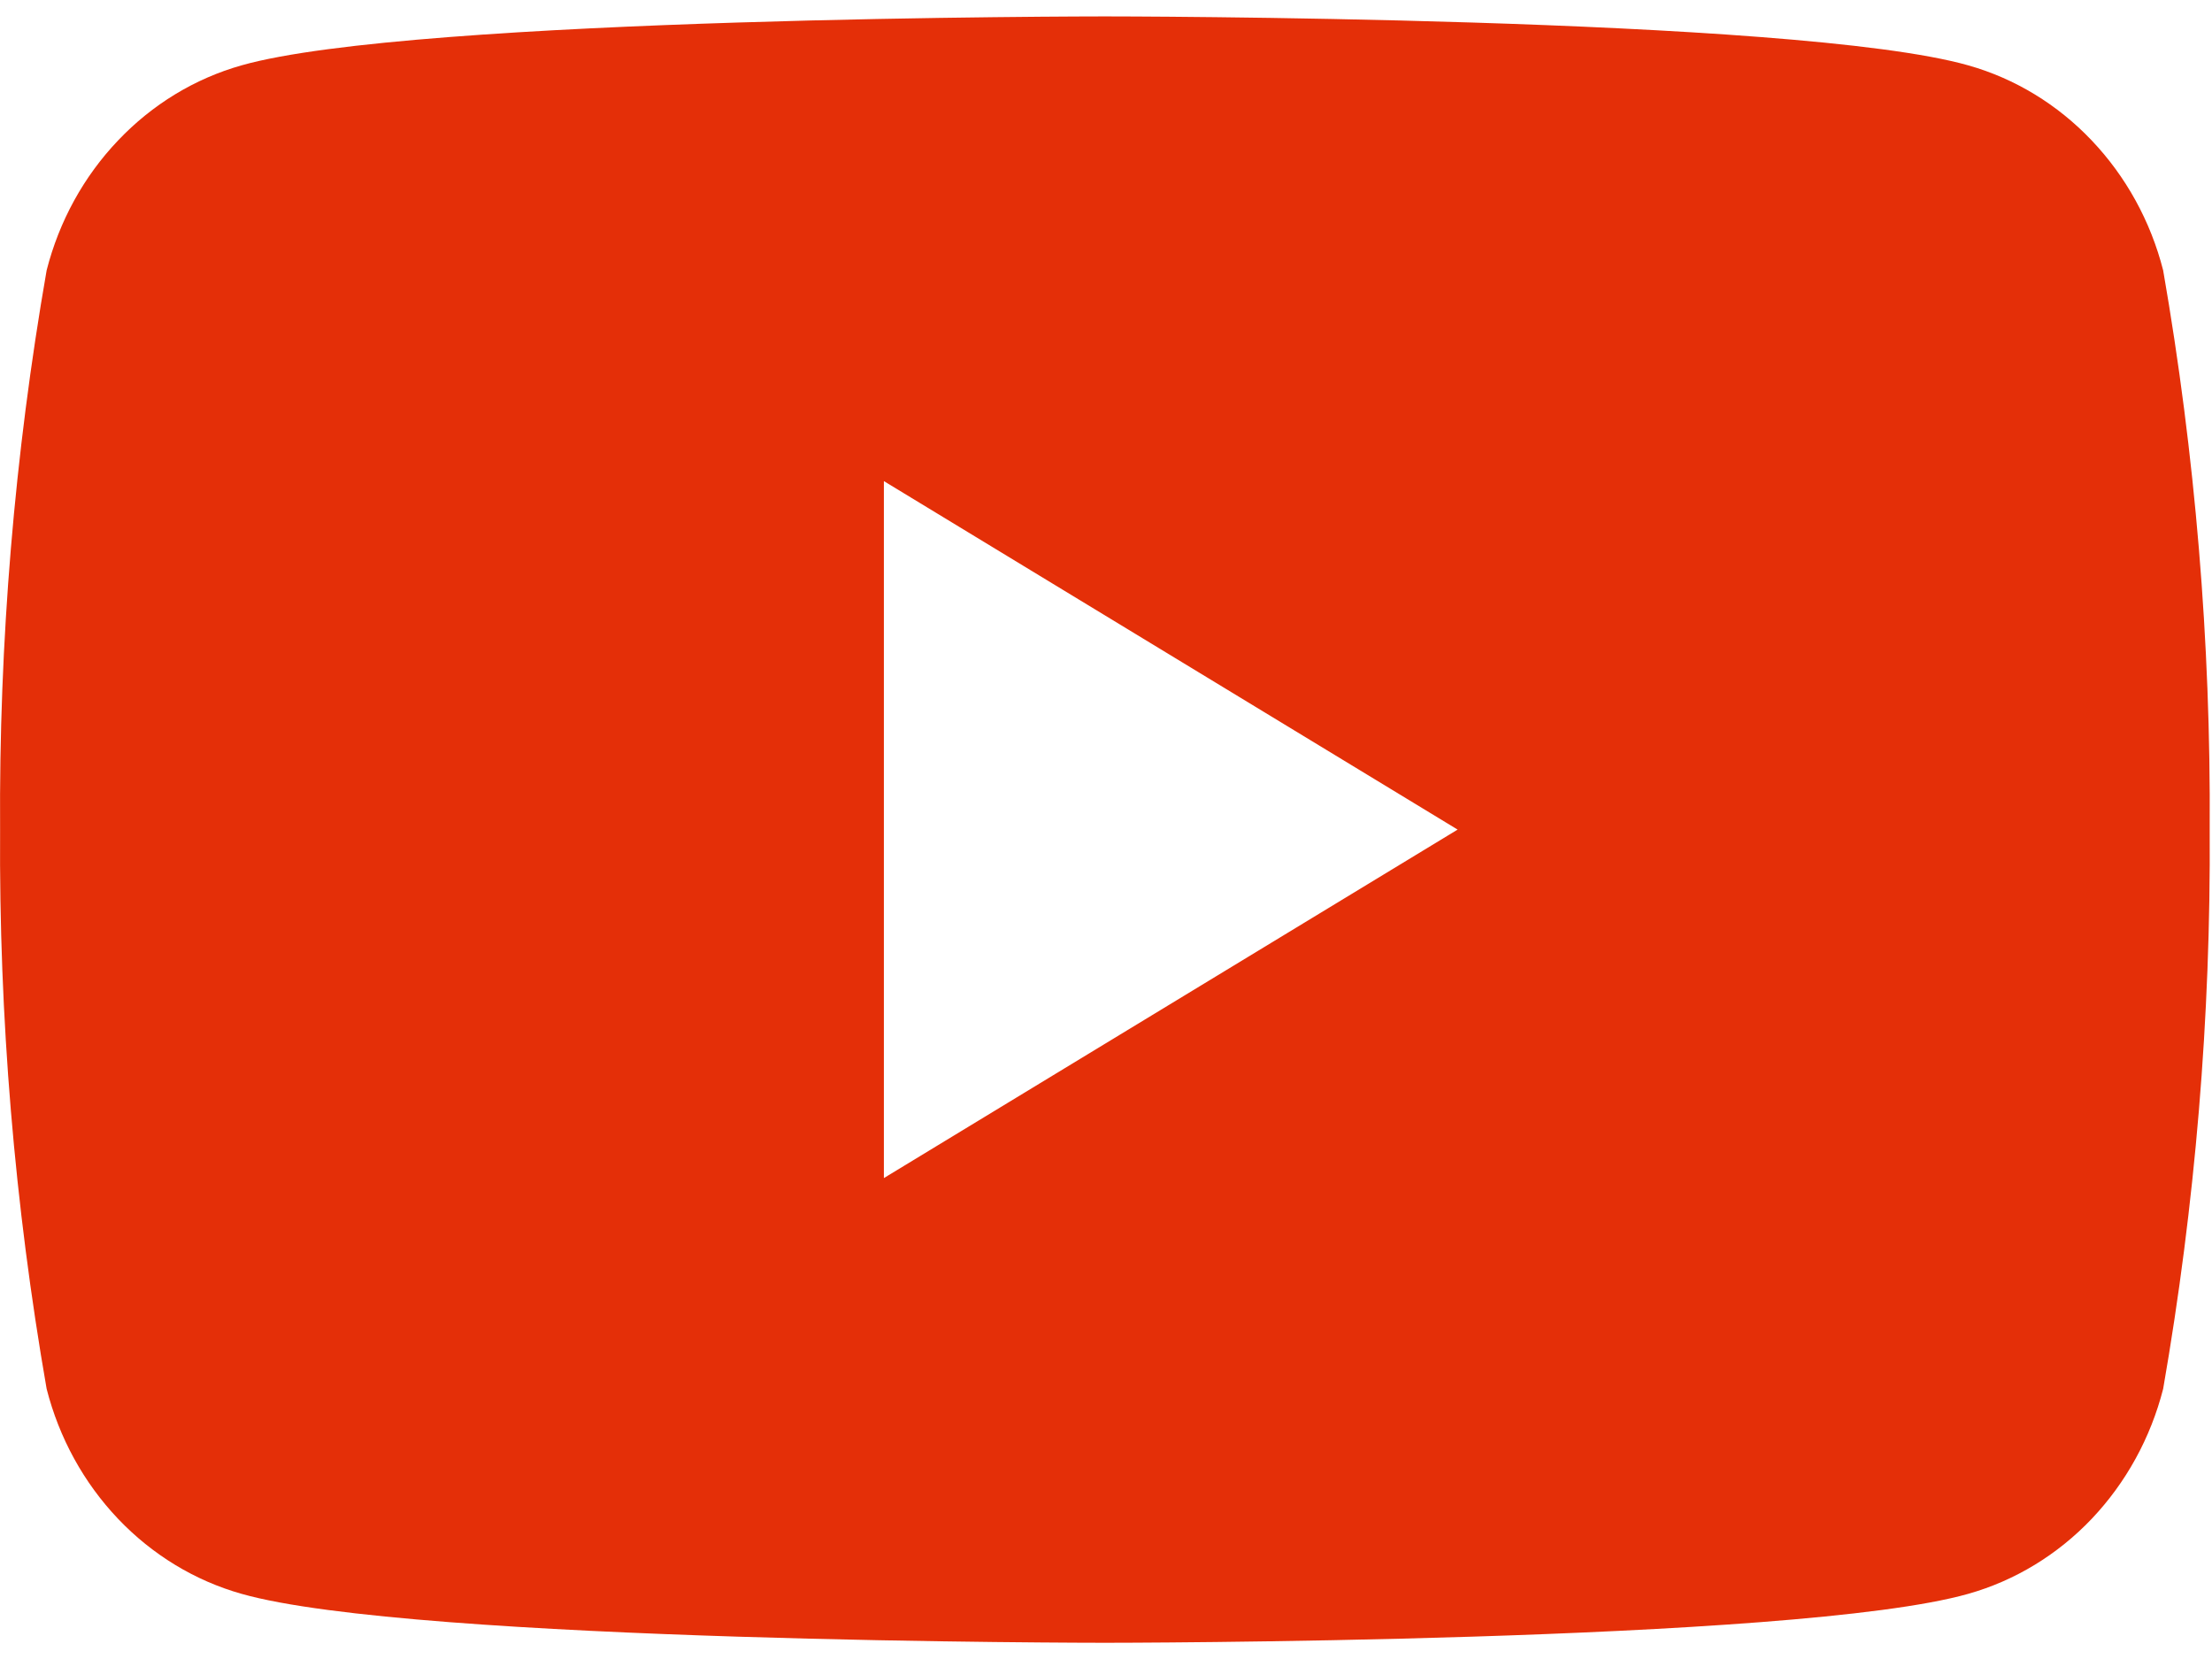 <svg width="24" height="18" viewBox="0 0 24 18" fill="none" xmlns="http://www.w3.org/2000/svg">
<g clip-path="url(#clip0_2986_10905)">
<path d="M23.47 2.933C23.334 2.4 23.066 1.914 22.695 1.524C22.324 1.133 21.862 0.852 21.355 0.709C19.488 0.178 11.988 0.178 11.988 0.178C11.988 0.178 4.487 0.178 2.621 0.709C2.114 0.852 1.652 1.133 1.281 1.524C0.909 1.914 0.642 2.4 0.506 2.933C0.157 4.934 -0.012 6.966 0.001 9.001C-0.012 11.036 0.157 13.068 0.506 15.069C0.642 15.602 0.909 16.088 1.281 16.479C1.652 16.869 2.114 17.15 2.621 17.293C4.487 17.824 11.988 17.824 11.988 17.824C11.988 17.824 19.488 17.824 21.355 17.293C21.862 17.15 22.324 16.869 22.695 16.479C23.066 16.088 23.334 15.602 23.47 15.069C23.818 13.068 23.988 11.036 23.975 9.001C23.988 6.966 23.818 4.934 23.47 2.933ZM9.59 12.782V5.22L15.815 9.001L9.59 12.782Z" fill="#E42F08"/>
</g>
<defs>
<clipPath id="clip0_2986_10905">
<rect width="24" height="17.684" fill="white" transform="translate(0 0.158)"/>
</clipPath>
</defs>
</svg>
